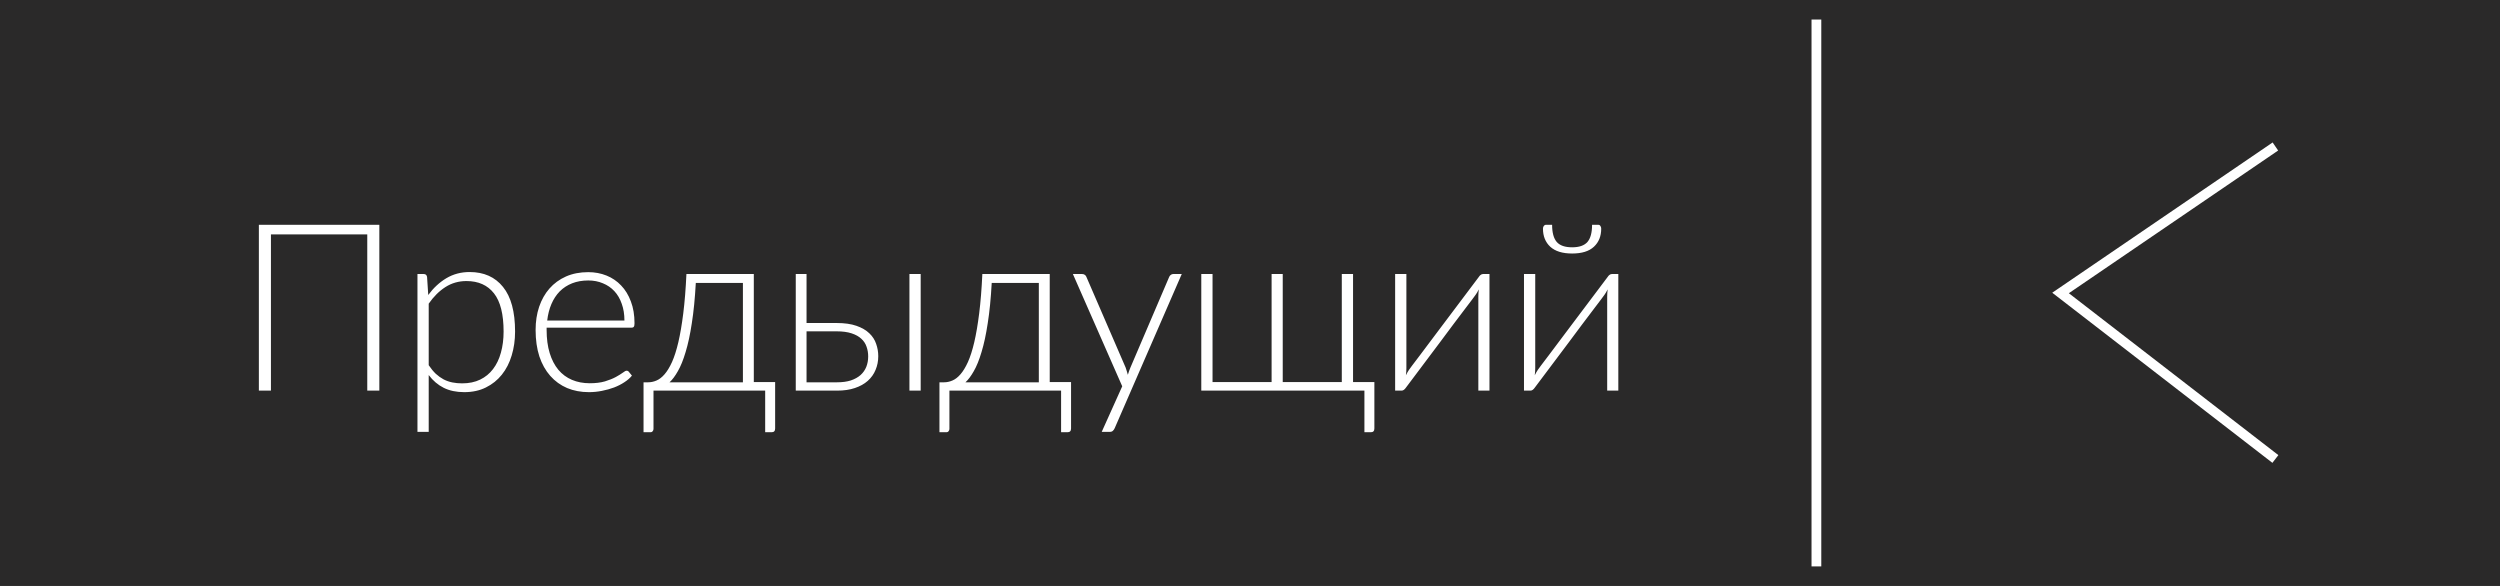<svg width="128" height="30" viewBox="0 0 128 30" fill="none" xmlns="http://www.w3.org/2000/svg">
<rect x="0" y="0" width="128" height="30" fill="#808080" stroke="none"/>
<g clip-path="url(#clip0_212_5514)">
<path d="M128 0H0V30H128V0Z" fill="#2A2929"/>
<path d="M19.422 20H18.804V12.002H13.872V20H13.254V11.51H19.422V20ZM21.95 18.698C22.066 18.87 22.186 19.016 22.31 19.136C22.438 19.252 22.572 19.348 22.712 19.424C22.852 19.496 23 19.548 23.156 19.58C23.316 19.612 23.484 19.628 23.66 19.628C24.012 19.628 24.32 19.564 24.584 19.436C24.848 19.308 25.068 19.128 25.244 18.896C25.424 18.66 25.558 18.38 25.646 18.056C25.738 17.728 25.784 17.368 25.784 16.976C25.784 16.088 25.62 15.436 25.292 15.02C24.964 14.6 24.494 14.39 23.882 14.39C23.486 14.39 23.128 14.492 22.808 14.696C22.488 14.9 22.202 15.184 21.95 15.548V18.698ZM21.926 15.104C22.19 14.744 22.498 14.458 22.85 14.246C23.206 14.034 23.604 13.928 24.044 13.928C24.776 13.928 25.346 14.182 25.754 14.69C26.166 15.198 26.372 15.96 26.372 16.976C26.372 17.412 26.314 17.82 26.198 18.2C26.086 18.576 25.918 18.904 25.694 19.184C25.474 19.46 25.202 19.678 24.878 19.838C24.558 19.998 24.188 20.078 23.768 20.078C23.364 20.078 23.014 20.004 22.718 19.856C22.422 19.708 22.166 19.49 21.95 19.202V22.112H21.374V14.03H21.692C21.792 14.03 21.85 14.08 21.866 14.18L21.926 15.104ZM31.971 16.412C31.971 16.092 31.925 15.806 31.833 15.554C31.745 15.298 31.619 15.082 31.455 14.906C31.291 14.73 31.095 14.596 30.867 14.504C30.643 14.408 30.395 14.36 30.123 14.36C29.815 14.36 29.539 14.408 29.295 14.504C29.051 14.6 28.839 14.738 28.659 14.918C28.483 15.098 28.341 15.314 28.233 15.566C28.125 15.818 28.053 16.1 28.017 16.412H31.971ZM27.987 16.778V16.892C27.987 17.34 28.039 17.734 28.143 18.074C28.247 18.414 28.395 18.7 28.587 18.932C28.779 19.16 29.011 19.332 29.283 19.448C29.555 19.564 29.859 19.622 30.195 19.622C30.495 19.622 30.755 19.59 30.975 19.526C31.195 19.458 31.379 19.384 31.527 19.304C31.679 19.22 31.799 19.146 31.887 19.082C31.975 19.014 32.039 18.98 32.079 18.98C32.131 18.98 32.171 19 32.199 19.04L32.355 19.232C32.259 19.352 32.131 19.464 31.971 19.568C31.815 19.672 31.639 19.762 31.443 19.838C31.251 19.91 31.043 19.968 30.819 20.012C30.599 20.056 30.377 20.078 30.153 20.078C29.745 20.078 29.373 20.008 29.037 19.868C28.701 19.724 28.413 19.516 28.173 19.244C27.933 18.972 27.747 18.64 27.615 18.248C27.487 17.852 27.423 17.4 27.423 16.892C27.423 16.464 27.483 16.07 27.603 15.71C27.727 15.346 27.903 15.034 28.131 14.774C28.363 14.51 28.645 14.304 28.977 14.156C29.313 14.008 29.693 13.934 30.117 13.934C30.453 13.934 30.765 13.992 31.053 14.108C31.341 14.224 31.591 14.394 31.803 14.618C32.015 14.838 32.181 15.11 32.301 15.434C32.425 15.758 32.487 16.13 32.487 16.55C32.487 16.638 32.475 16.698 32.451 16.73C32.427 16.762 32.387 16.778 32.331 16.778H27.987ZM38.037 19.574V14.486H35.625C35.581 15.282 35.513 15.97 35.421 16.55C35.333 17.13 35.227 17.622 35.103 18.026C34.983 18.43 34.851 18.756 34.707 19.004C34.567 19.252 34.425 19.442 34.281 19.574H38.037ZM39.687 19.562V21.938C39.687 22.066 39.627 22.13 39.507 22.13H39.177V20H33.459V21.962C33.459 22.006 33.445 22.044 33.417 22.076C33.393 22.112 33.355 22.13 33.303 22.13H32.949V19.574H33.183C33.327 19.574 33.469 19.544 33.609 19.484C33.753 19.424 33.891 19.318 34.023 19.166C34.159 19.01 34.287 18.8 34.407 18.536C34.527 18.268 34.635 17.93 34.731 17.522C34.827 17.11 34.911 16.618 34.983 16.046C35.055 15.474 35.109 14.802 35.145 14.03H38.595V19.562H39.687ZM42.855 19.574C43.127 19.574 43.363 19.542 43.563 19.478C43.763 19.41 43.929 19.318 44.061 19.202C44.193 19.082 44.291 18.942 44.355 18.782C44.419 18.618 44.451 18.44 44.451 18.248C44.451 18.072 44.423 17.906 44.367 17.75C44.315 17.594 44.225 17.458 44.097 17.342C43.973 17.226 43.807 17.134 43.599 17.066C43.391 16.998 43.135 16.964 42.831 16.964H41.295V19.574H42.855ZM42.831 16.538C43.239 16.538 43.579 16.586 43.851 16.682C44.127 16.778 44.347 16.906 44.511 17.066C44.675 17.222 44.791 17.402 44.859 17.606C44.931 17.81 44.967 18.02 44.967 18.236C44.967 18.488 44.921 18.722 44.829 18.938C44.741 19.154 44.607 19.342 44.427 19.502C44.251 19.658 44.031 19.78 43.767 19.868C43.507 19.956 43.205 20 42.861 20H40.743V14.03H41.295V16.538H42.831ZM47.139 14.03V20H46.563V14.03H47.139ZM53.188 19.574V14.486H50.776C50.732 15.282 50.664 15.97 50.572 16.55C50.484 17.13 50.378 17.622 50.254 18.026C50.134 18.43 50.002 18.756 49.858 19.004C49.718 19.252 49.576 19.442 49.432 19.574H53.188ZM54.838 19.562V21.938C54.838 22.066 54.778 22.13 54.658 22.13H54.328V20H48.61V21.962C48.61 22.006 48.596 22.044 48.568 22.076C48.544 22.112 48.506 22.13 48.454 22.13H48.1V19.574H48.334C48.478 19.574 48.62 19.544 48.76 19.484C48.904 19.424 49.042 19.318 49.174 19.166C49.31 19.01 49.438 18.8 49.558 18.536C49.678 18.268 49.786 17.93 49.882 17.522C49.978 17.11 50.062 16.618 50.134 16.046C50.206 15.474 50.26 14.802 50.296 14.03H53.746V19.562H54.838ZM60.506 14.03L57.074 21.92C57.05 21.976 57.018 22.022 56.978 22.058C56.942 22.094 56.888 22.112 56.816 22.112H56.408L57.458 19.778L54.932 14.03H55.406C55.466 14.03 55.514 14.046 55.55 14.078C55.586 14.106 55.61 14.138 55.622 14.174L57.632 18.818C57.656 18.878 57.676 18.94 57.692 19.004C57.712 19.064 57.73 19.126 57.746 19.19C57.766 19.126 57.786 19.064 57.806 19.004C57.83 18.94 57.854 18.878 57.878 18.818L59.864 14.174C59.884 14.13 59.912 14.096 59.948 14.072C59.984 14.044 60.024 14.03 60.068 14.03H60.506ZM70.368 19.562V21.938C70.368 22.066 70.308 22.13 70.188 22.13H69.858V20H61.506V14.03H62.082V19.562H65.106V14.03H65.676V19.562H68.7V14.03H69.276V19.562H70.368ZM76.261 14.03V20H75.691V15.188C75.691 15.132 75.693 15.072 75.697 15.008C75.701 14.944 75.707 14.88 75.715 14.816C75.687 14.872 75.659 14.924 75.631 14.972C75.607 15.016 75.581 15.056 75.553 15.092C75.545 15.1 75.489 15.176 75.385 15.32C75.281 15.46 75.143 15.642 74.971 15.866C74.803 16.09 74.611 16.344 74.395 16.628C74.183 16.912 73.967 17.202 73.747 17.498C73.227 18.19 72.637 18.976 71.977 19.856C71.953 19.892 71.921 19.926 71.881 19.958C71.845 19.986 71.805 20 71.761 20H71.431V14.03H72.007V18.842C72.007 18.898 72.005 18.958 72.001 19.022C71.997 19.086 71.991 19.15 71.983 19.214C72.007 19.158 72.033 19.108 72.061 19.064C72.089 19.016 72.115 18.974 72.139 18.938C72.143 18.93 72.197 18.856 72.301 18.716C72.409 18.576 72.547 18.394 72.715 18.17C72.887 17.942 73.079 17.686 73.291 17.402C73.503 17.118 73.721 16.828 73.945 16.532C74.465 15.84 75.055 15.056 75.715 14.18C75.739 14.14 75.769 14.106 75.805 14.078C75.845 14.046 75.887 14.03 75.931 14.03H76.261ZM82.858 14.03V20H82.288V15.188C82.288 15.132 82.29 15.072 82.294 15.008C82.298 14.944 82.304 14.88 82.312 14.816C82.284 14.872 82.256 14.924 82.228 14.972C82.204 15.016 82.178 15.056 82.15 15.092C82.142 15.1 82.086 15.176 81.982 15.32C81.878 15.46 81.74 15.642 81.568 15.866C81.4 16.09 81.208 16.344 80.992 16.628C80.78 16.912 80.564 17.202 80.344 17.498C79.824 18.19 79.234 18.976 78.574 19.856C78.55 19.892 78.518 19.926 78.478 19.958C78.442 19.986 78.402 20 78.358 20H78.028V14.03H78.604V18.842C78.604 18.898 78.602 18.958 78.598 19.022C78.594 19.086 78.588 19.15 78.58 19.214C78.604 19.158 78.63 19.108 78.658 19.064C78.686 19.016 78.712 18.974 78.736 18.938C78.74 18.93 78.794 18.856 78.898 18.716C79.006 18.576 79.144 18.394 79.312 18.17C79.484 17.942 79.676 17.686 79.888 17.402C80.1 17.118 80.318 16.828 80.542 16.532C81.062 15.84 81.652 15.056 82.312 14.18C82.336 14.14 82.366 14.106 82.402 14.078C82.442 14.046 82.484 14.03 82.528 14.03H82.858ZM80.494 12.662C80.854 12.662 81.114 12.572 81.274 12.392C81.434 12.208 81.514 11.914 81.514 11.51H81.838C81.882 11.51 81.916 11.53 81.94 11.57C81.968 11.606 81.982 11.652 81.982 11.708C81.982 12.092 81.858 12.4 81.61 12.632C81.362 12.864 80.99 12.98 80.494 12.98C79.998 12.98 79.624 12.864 79.372 12.632C79.124 12.4 79 12.092 79 11.708C79 11.652 79.014 11.606 79.042 11.57C79.07 11.53 79.106 11.51 79.15 11.51H79.468C79.468 11.914 79.548 12.208 79.708 12.392C79.868 12.572 80.13 12.662 80.494 12.662Z" fill="white"/>
<path d="M93 1V29" stroke="white" stroke-width="0.5"/>
<path d="M116.5 23.5L105.5 15L116.5 7.5" stroke="white" stroke-width="0.5"/>
</g>
<defs>
<clipPath id="clip0_212_5514">
<rect width="128" height="30" fill="white"/>
</clipPath>
</defs>
</svg>
